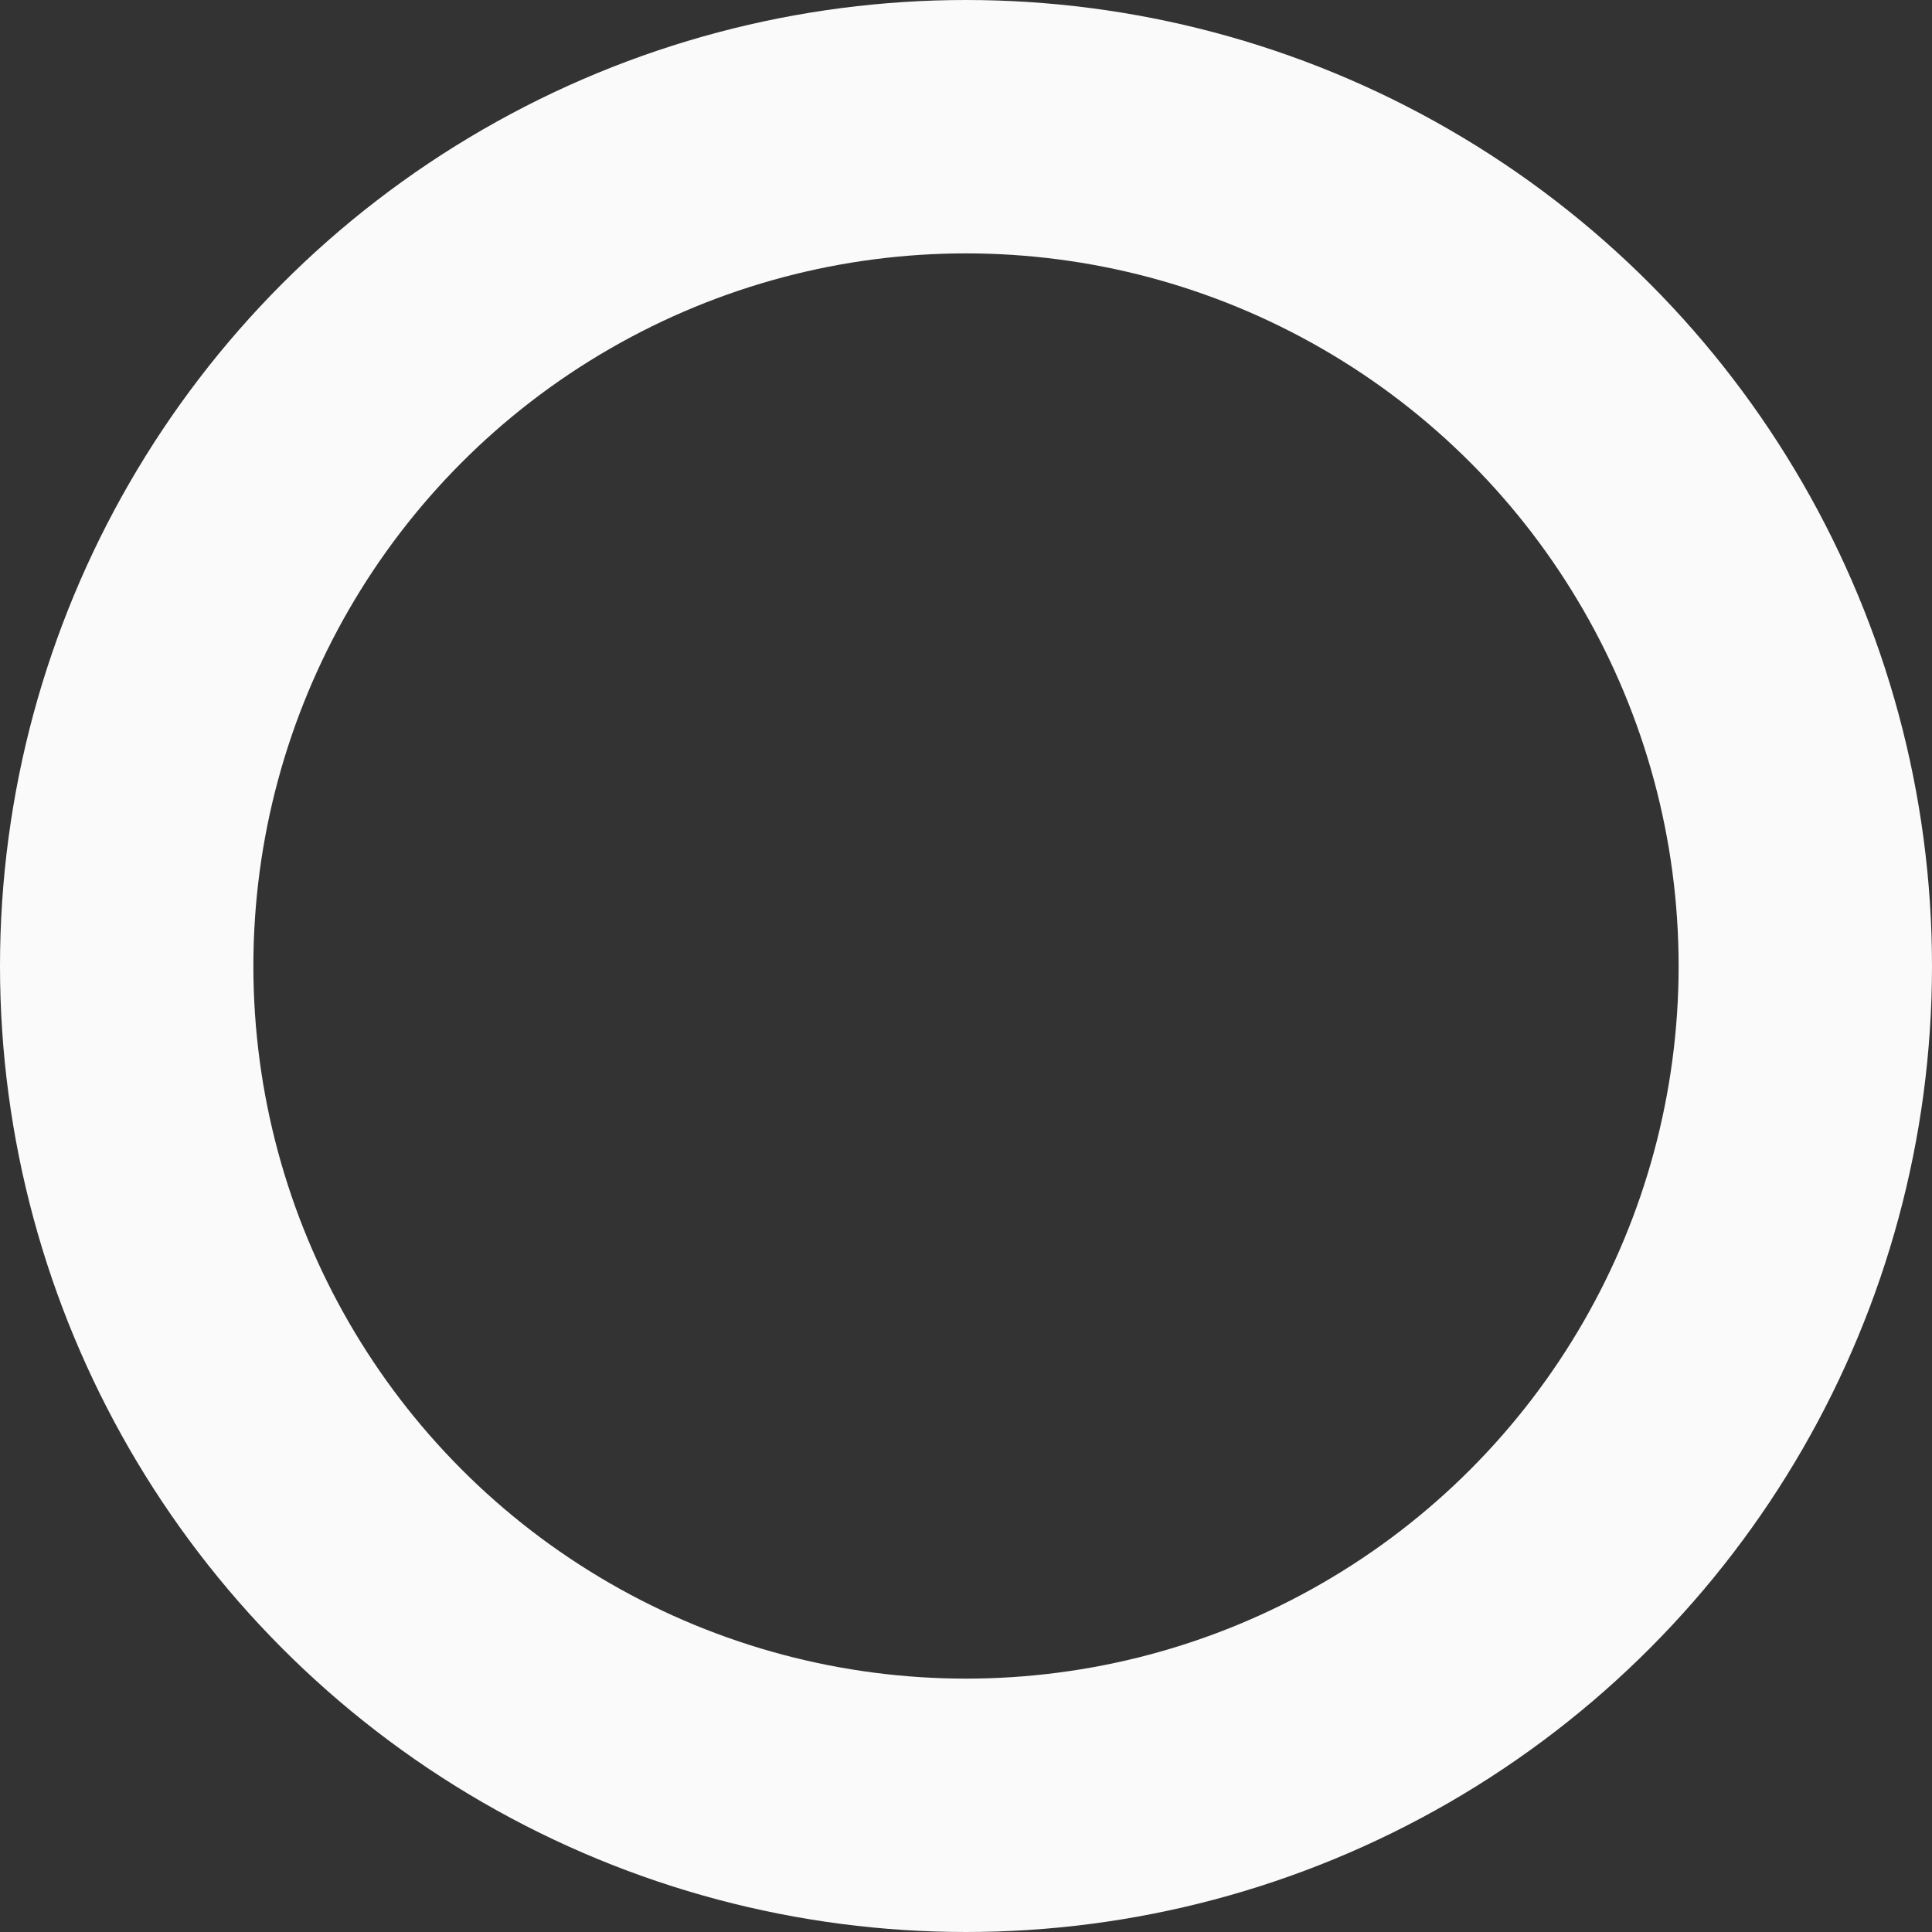 <svg xmlns="http://www.w3.org/2000/svg" width="1525" height="1525" viewBox="0 0 1525 1525"><rect x="0" y="0" width="1525" height="1525" fill="#333333" stroke="none"/><defs><style>.a,.c{fill:none;}.a{stroke:#fafafa;stroke-width:200px;}.b{stroke:none;}</style></defs><g class="a"><circle class="b" cx="762.5" cy="762.5" r="762.5"/><circle class="c" cx="762.5" cy="762.5" r="662.5"/></g></svg>